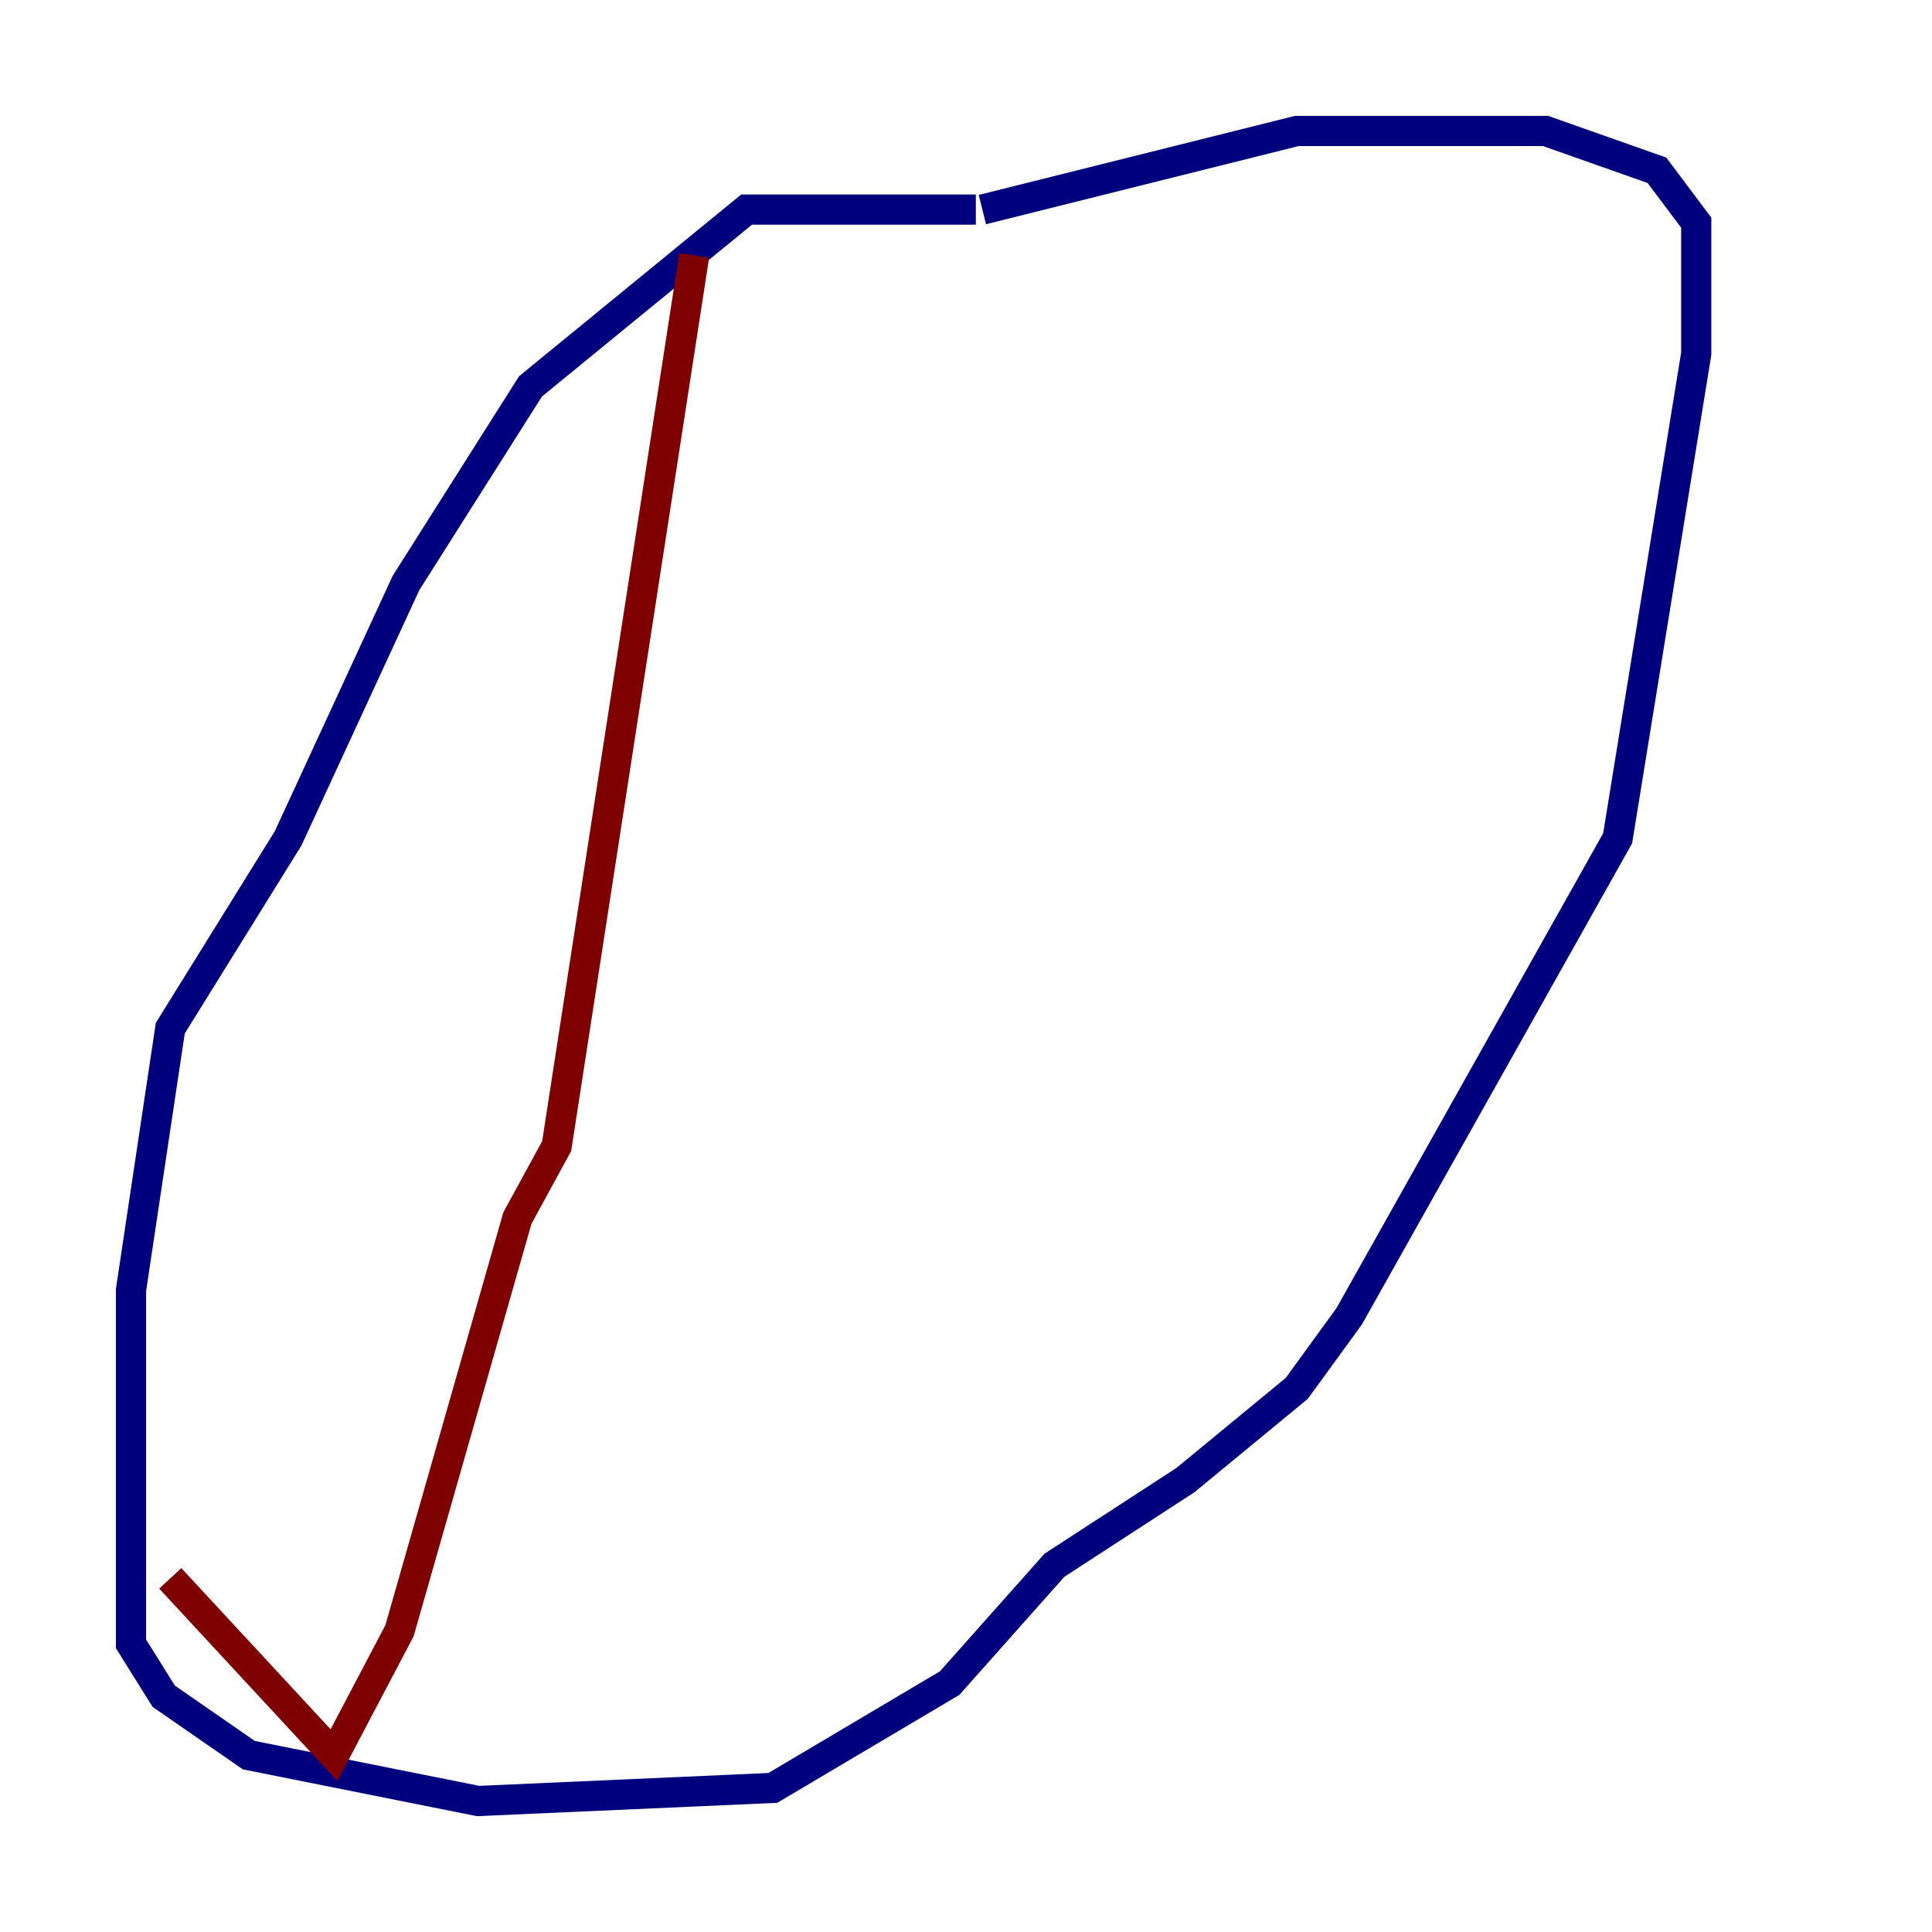 <?xml version="1.0" encoding="utf-8" ?>
<svg baseProfile="tiny" height="128" version="1.2" viewBox="0,0,128,128" width="128" xmlns="http://www.w3.org/2000/svg" xmlns:ev="http://www.w3.org/2001/xml-events" xmlns:xlink="http://www.w3.org/1999/xlink"><defs /><polyline fill="none" points="64.651,13.885 49.464,13.885 35.146,25.6 26.902,38.617 19.091,55.539 11.281,68.122 8.678,85.478 8.678,108.909 10.848,112.38 16.488,116.285 31.675,119.322 51.2,118.454 62.915,111.512 69.858,103.702 78.536,98.061 85.912,91.986 89.383,87.214 107.173,55.539 112.38,23.43 112.38,14.752 109.776,11.281 102.4,8.678 85.912,8.678 65.085,13.885" stroke="#00007f" stroke-width="2" /><polyline fill="none" points="45.993,16.922 36.881,75.932 34.278,80.705 26.468,108.041 22.129,116.285 11.281,104.57" stroke="#7f0000" stroke-width="2" /></svg>